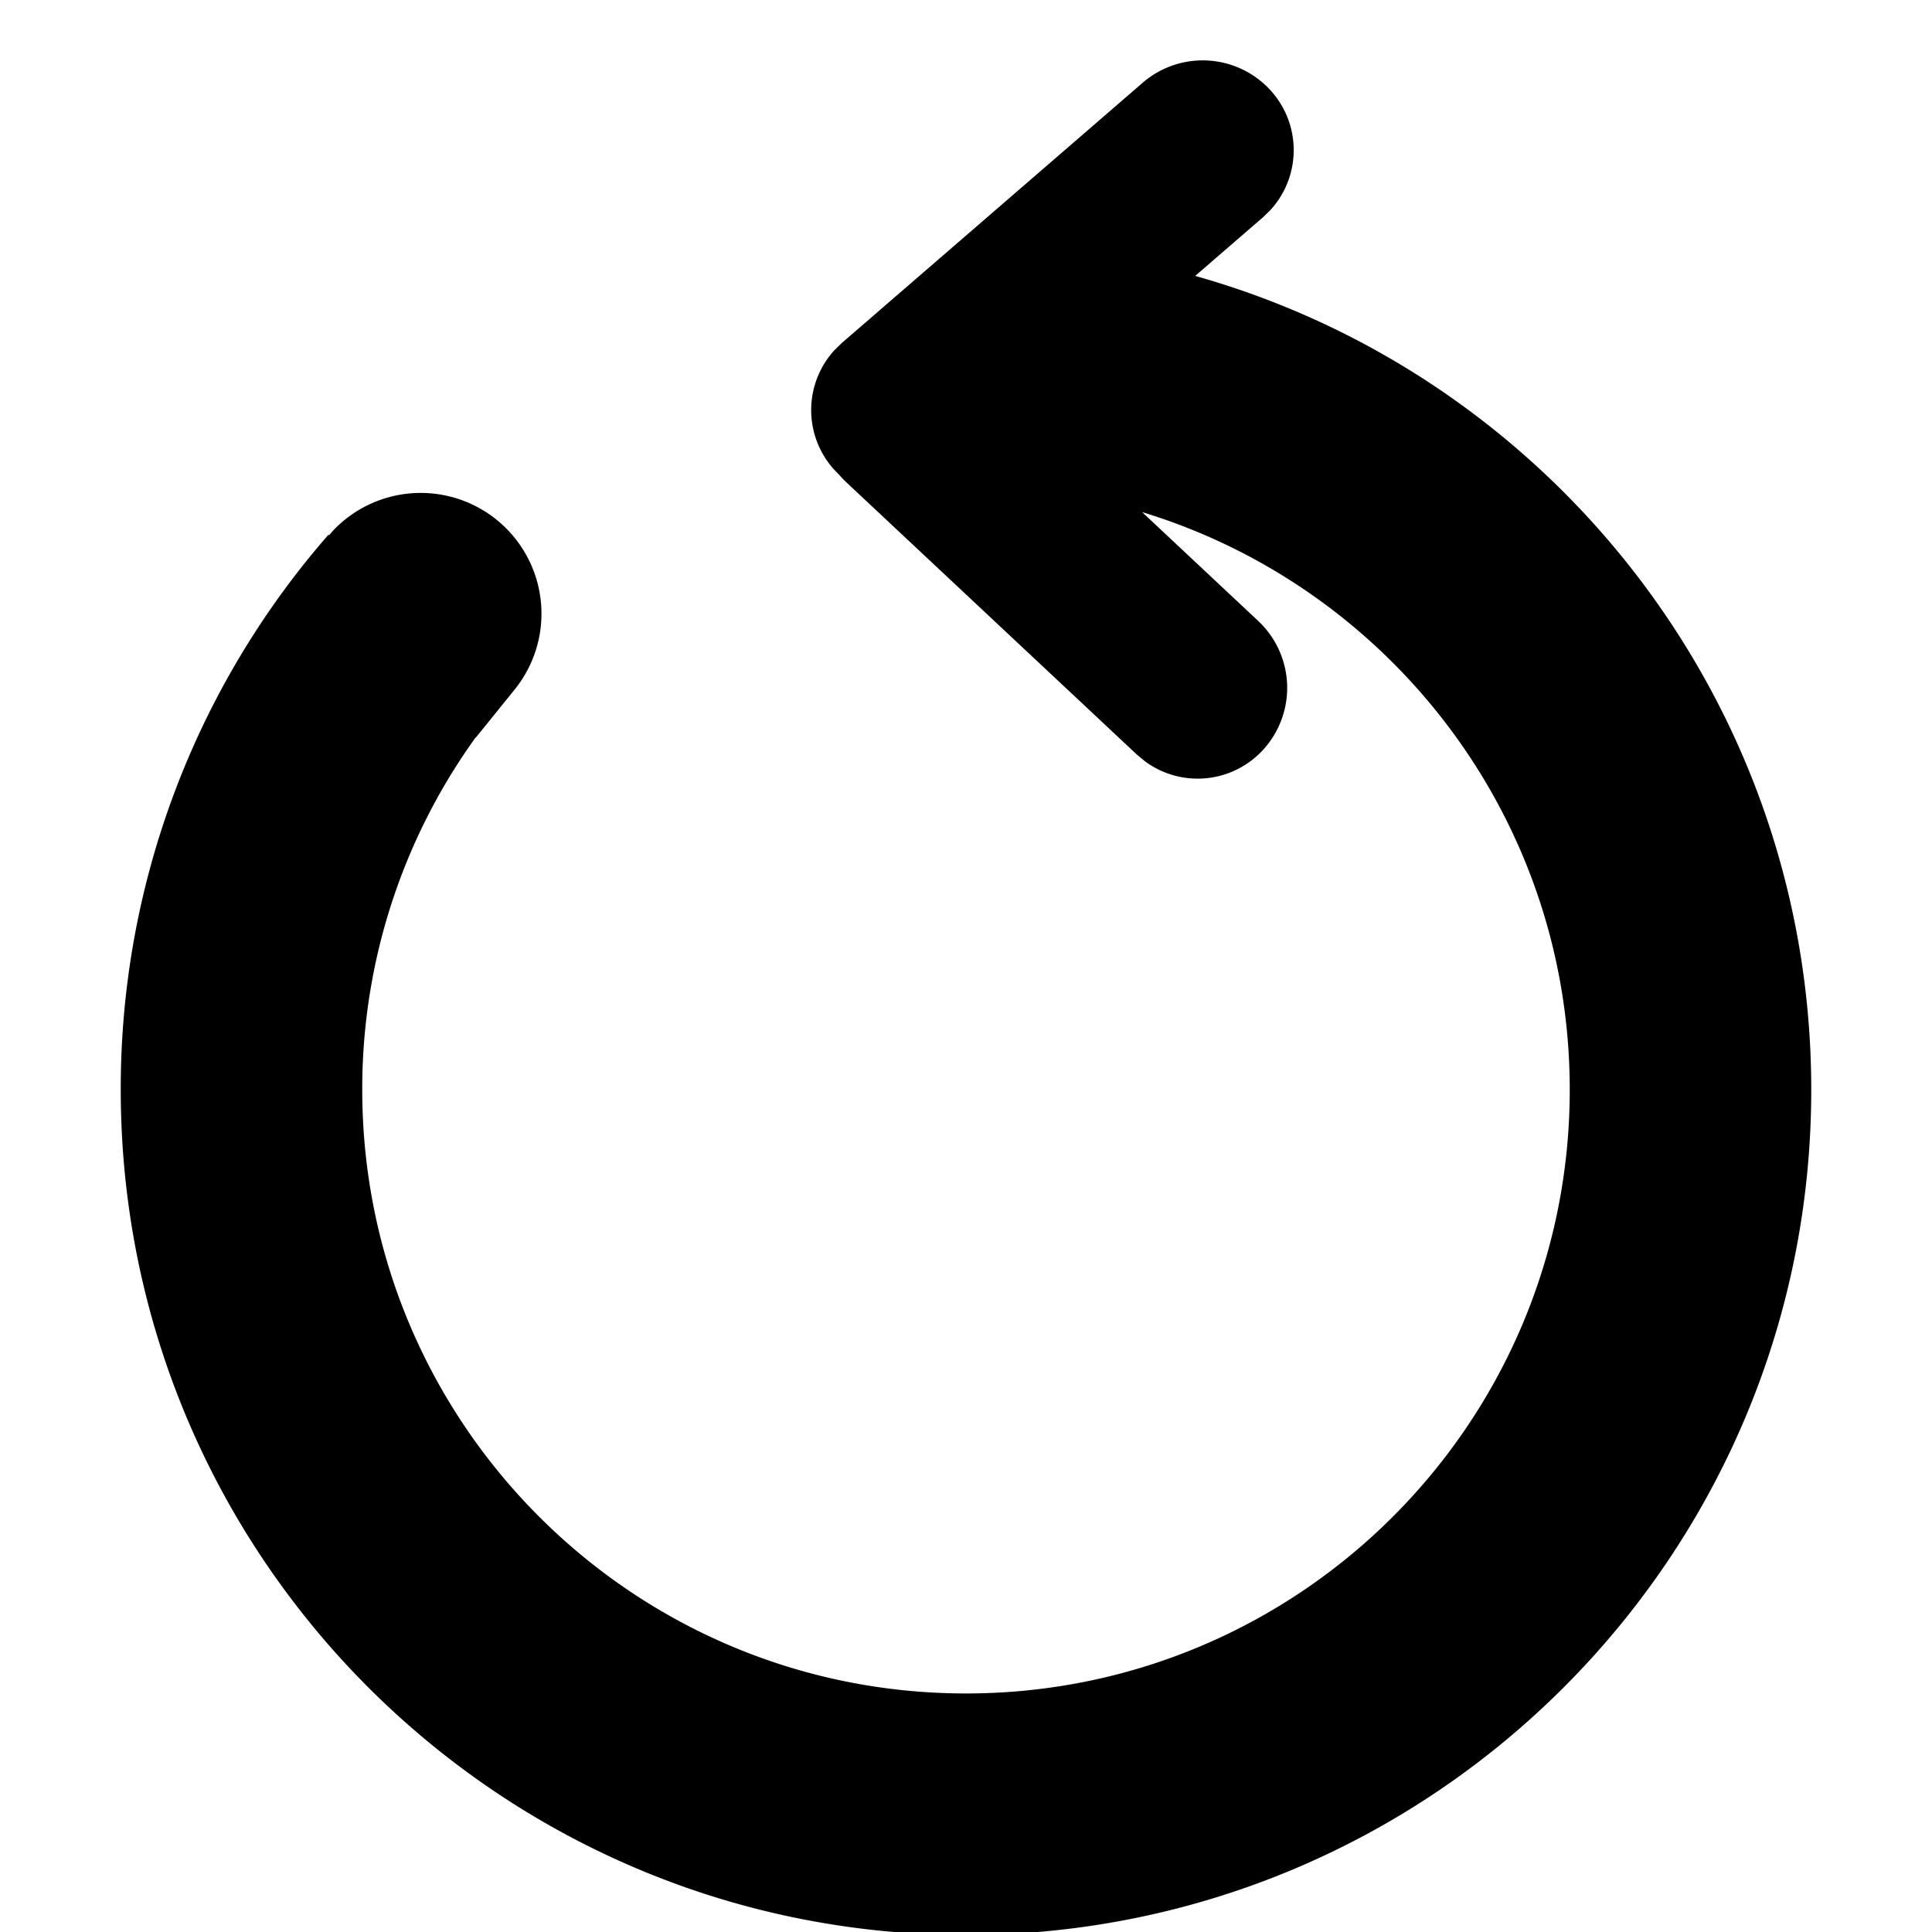 <svg xmlns="http://www.w3.org/2000/svg" viewBox="-2 0 32 32"><path fill-rule="evenodd" d="M19.054 1.507a1.47 1.47 0 01-.01 1.97l-.125.122-1.123.971C23.683 6.225 28 11.633 28 18.05c0 7.731-6.268 14-14 14s-14-6.269-14-14a13.937 13.937 0 013.44-9.193l.01.008.076-.086a2 2 0 013 2.64l-.629.778-.029.031A9.955 9.955 0 004 18.049c0 5.523 4.477 10 10 10s10-4.477 10-10c0-4.508-2.983-8.32-7.083-9.567l1.922 1.802a1.52 1.52 0 01.087 2.13 1.47 1.47 0 01-1.96.197l-.135-.112-4.807-4.505a1.535 1.535 0 01-.12-.125l-.094-.097a1.47 1.47 0 01.009-1.97l.125-.122 4.983-4.31a1.52 1.52 0 012.127.137z"/></svg>
